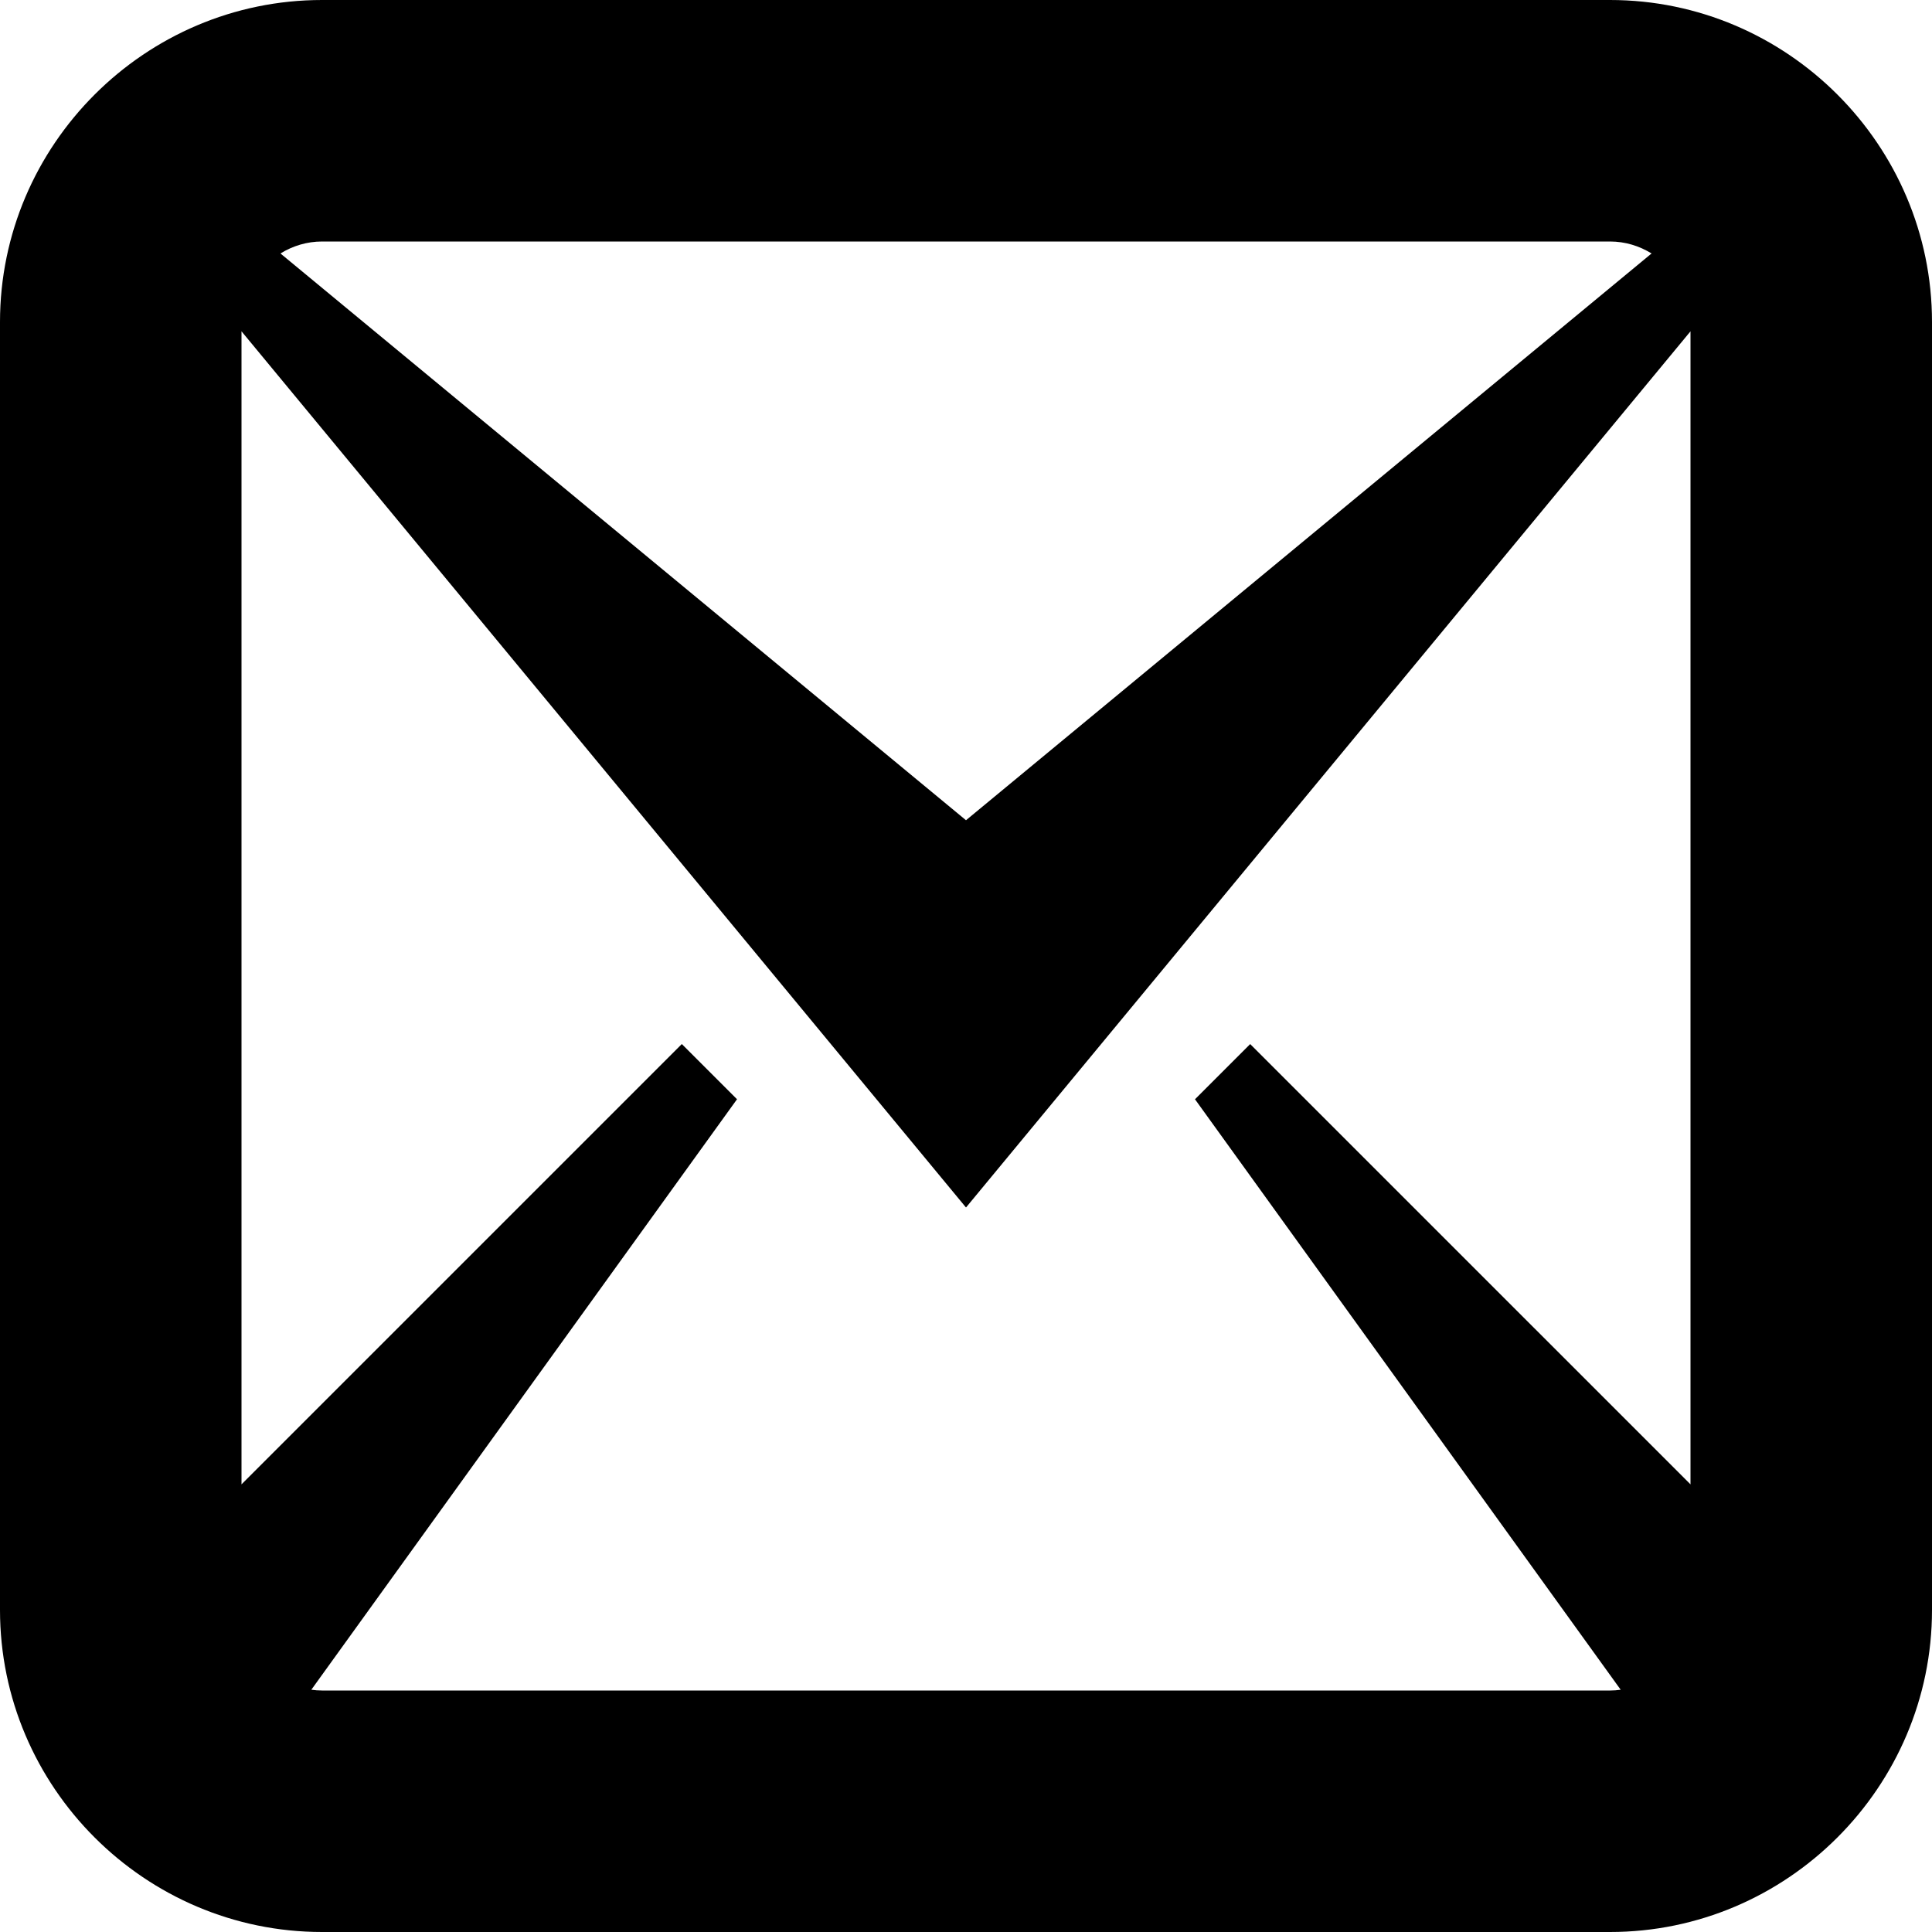 <?xml version="1.0" encoding="utf-8"?>
<!-- Generated by IcoMoon.io -->
<!DOCTYPE svg PUBLIC "-//W3C//DTD SVG 1.1//EN" "http://www.w3.org/Graphics/SVG/1.1/DTD/svg11.dtd">
<svg version="1.1" xmlns="http://www.w3.org/2000/svg" xmlns:xlink="http://www.w3.org/1999/xlink" width="128" height="128" viewBox="0 0 128 128">
<g>
</g>
<path class="path1" d="M106.668 0h-85.332c-11.734 0-21.336 9.601-21.336 21.336v85.328c0 11.742 9.601 21.336 21.336 21.336h85.332c11.734 0 21.332-9.594 21.332-21.336v-85.328c0-11.735-9.598-21.336-21.332-21.336zM106.668 16c0.999 0 1.943 0.292 2.752 0.793l-45.42 37.55-45.419-37.55c0.81-0.501 1.756-0.793 2.755-0.793h85.332zM21.336 112c-0.241 0-0.477-0.018-0.71-0.051l28.203-39.121-3.657-3.657-29.172 29.171v-76.392l48 58.050 48-58.049v76.392l-29.172-29.171-3.657 3.657 28.204 39.121c-0.232 0.032-0.468 0.051-0.708 0.051h-85.332z" />
</svg>


